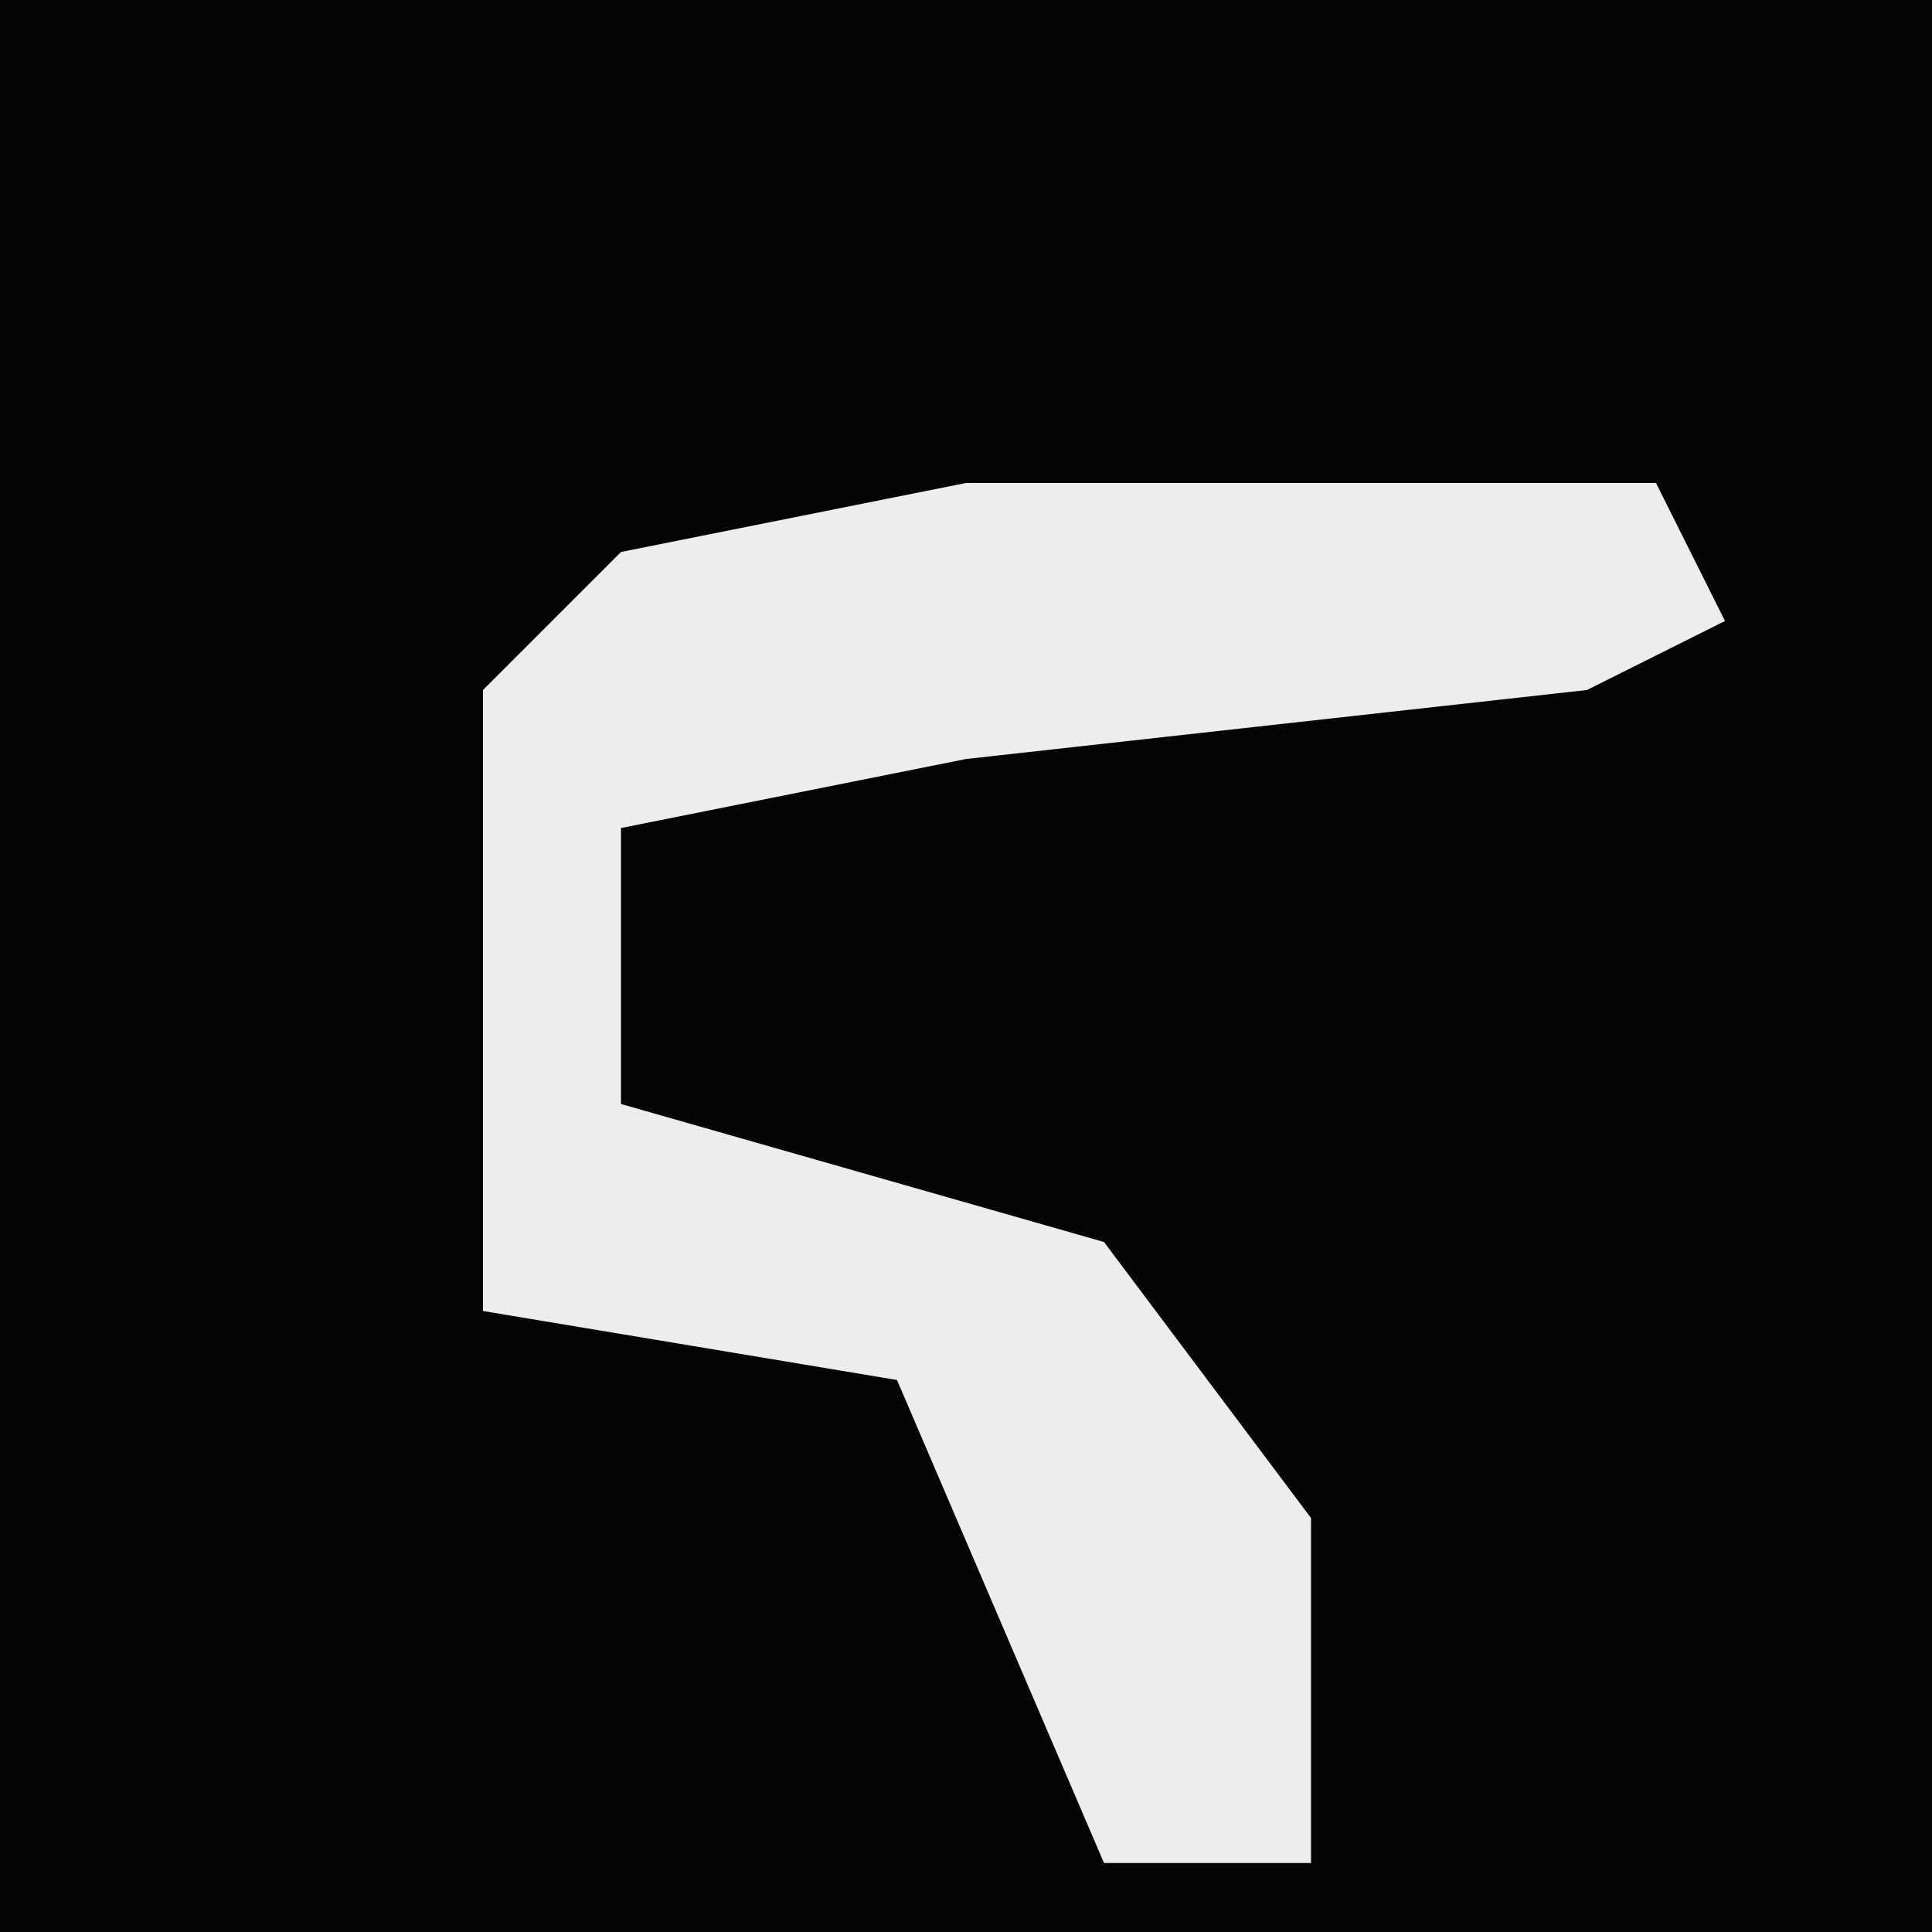 <?xml version="1.0" encoding="UTF-8"?>
<svg version="1.1" xmlns="http://www.w3.org/2000/svg" width="28" height="28">
<path d="M0,0 L28,0 L28,28 L0,28 Z " fill="#040404" transform="translate(0,0)"/>
<path d="M0,0 L10,0 L11,2 L9,3 L0,4 L-5,5 L-5,9 L2,11 L5,15 L5,20 L2,20 L-1,13 L-7,12 L-7,3 L-5,1 Z " fill="#EDEDED" transform="translate(14,7)"/>
</svg>
